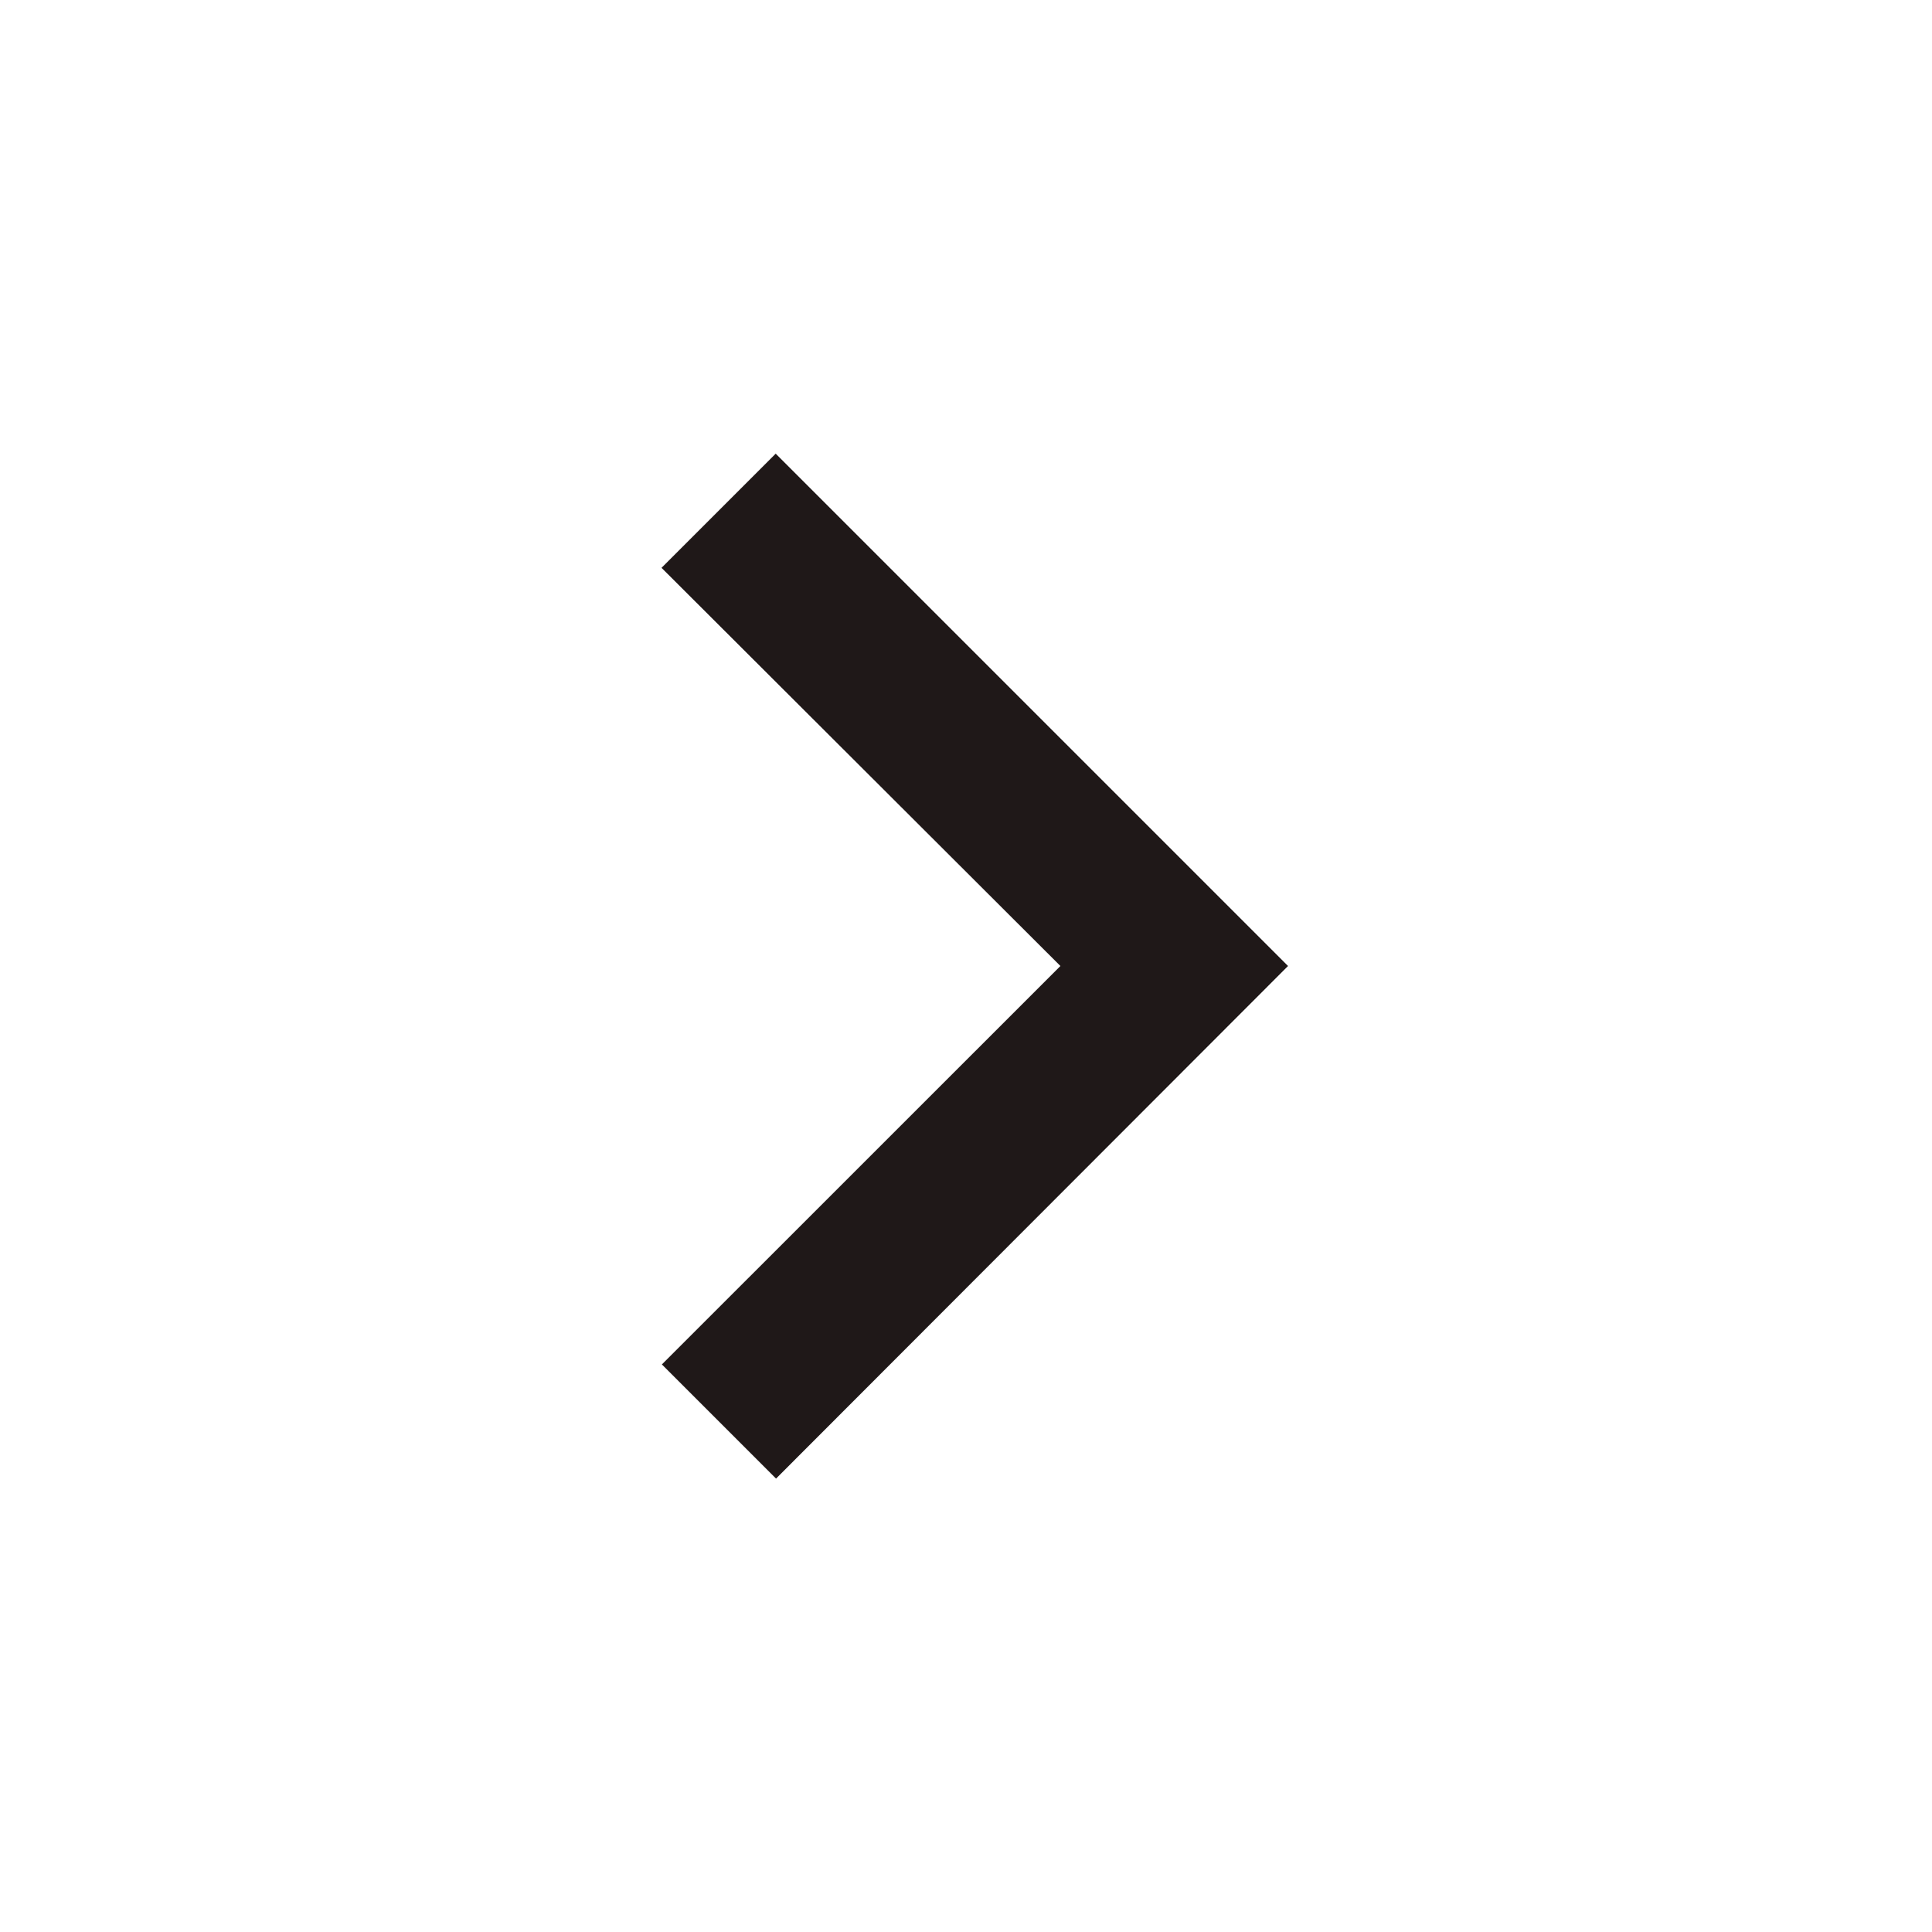<svg xmlns="http://www.w3.org/2000/svg" xmlns:xlink="http://www.w3.org/1999/xlink" width="22" height="22" viewBox="0 0 22 22"><defs><style>.a,.d{fill:#1f1818;}.a{stroke:#707070;}.b{clip-path:url(#a);}.c{fill:none;}</style><clipPath id="a"><rect class="a" width="22" height="22"/></clipPath></defs><g class="b" transform="translate(22) rotate(90)"><g transform="translate(0 0)"><path class="c" d="M0,22H22V0H0Z"/><path class="d" d="M5.834,2.592,10.371,7.13l1.3-1.3L5.834,0,0,5.834l1.3,1.3Z" transform="translate(5.166 7.333)"/></g></g></svg>